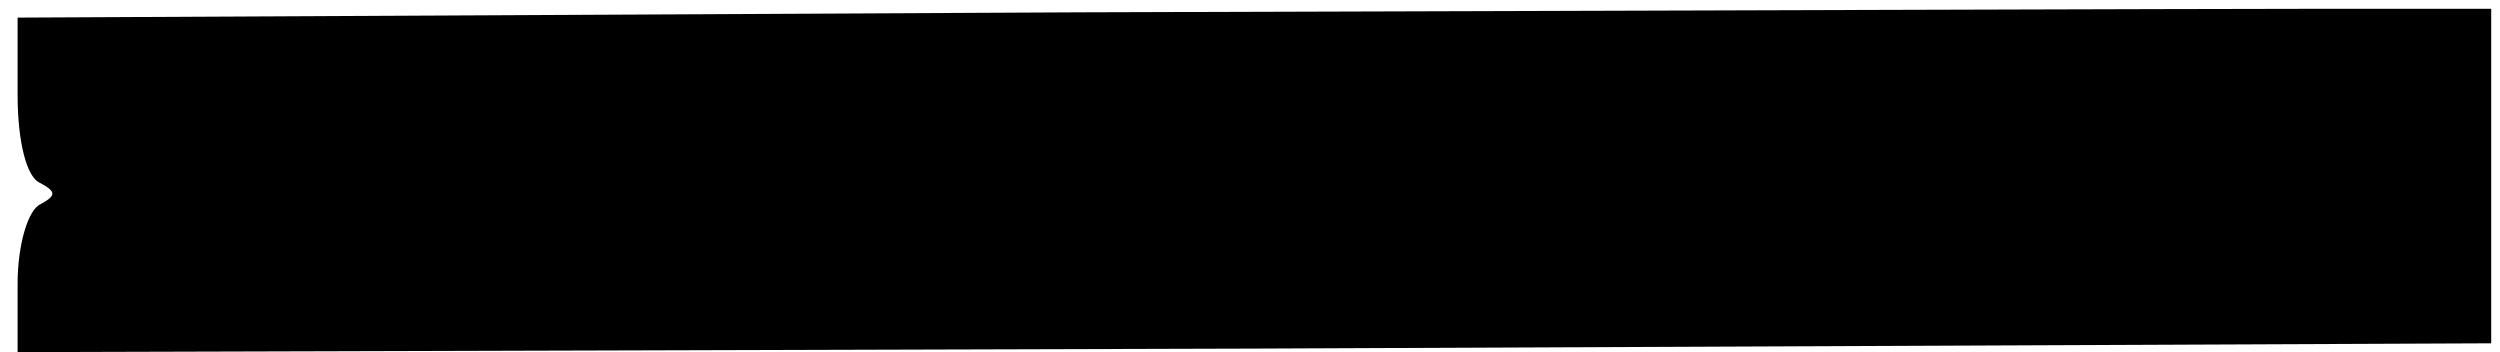 <?xml version="1.0" standalone="no"?>
<!DOCTYPE svg PUBLIC "-//W3C//DTD SVG 20010904//EN"
 "http://www.w3.org/TR/2001/REC-SVG-20010904/DTD/svg10.dtd">
<svg version="1.0" xmlns="http://www.w3.org/2000/svg"
 width="142pt" height="20pt" viewBox="0 0 142 20"
 preserveAspectRatio="xMidYMid meet">
<g transform="translate(0,20) scale(0.1,-0.1)"
fill="#000000" stroke="none">
<path d="M613 193 l-603 -3 0 -44 c0 -26 5 -47 13 -50 9 -5 9 -7 0 -12 -7 -3
-13 -23 -13 -45 l0 -39 703 2 702 3 0 95 0 95 -100 0 c-55 0 -371 -1 -702 -2z"/>
</g>
</svg>
